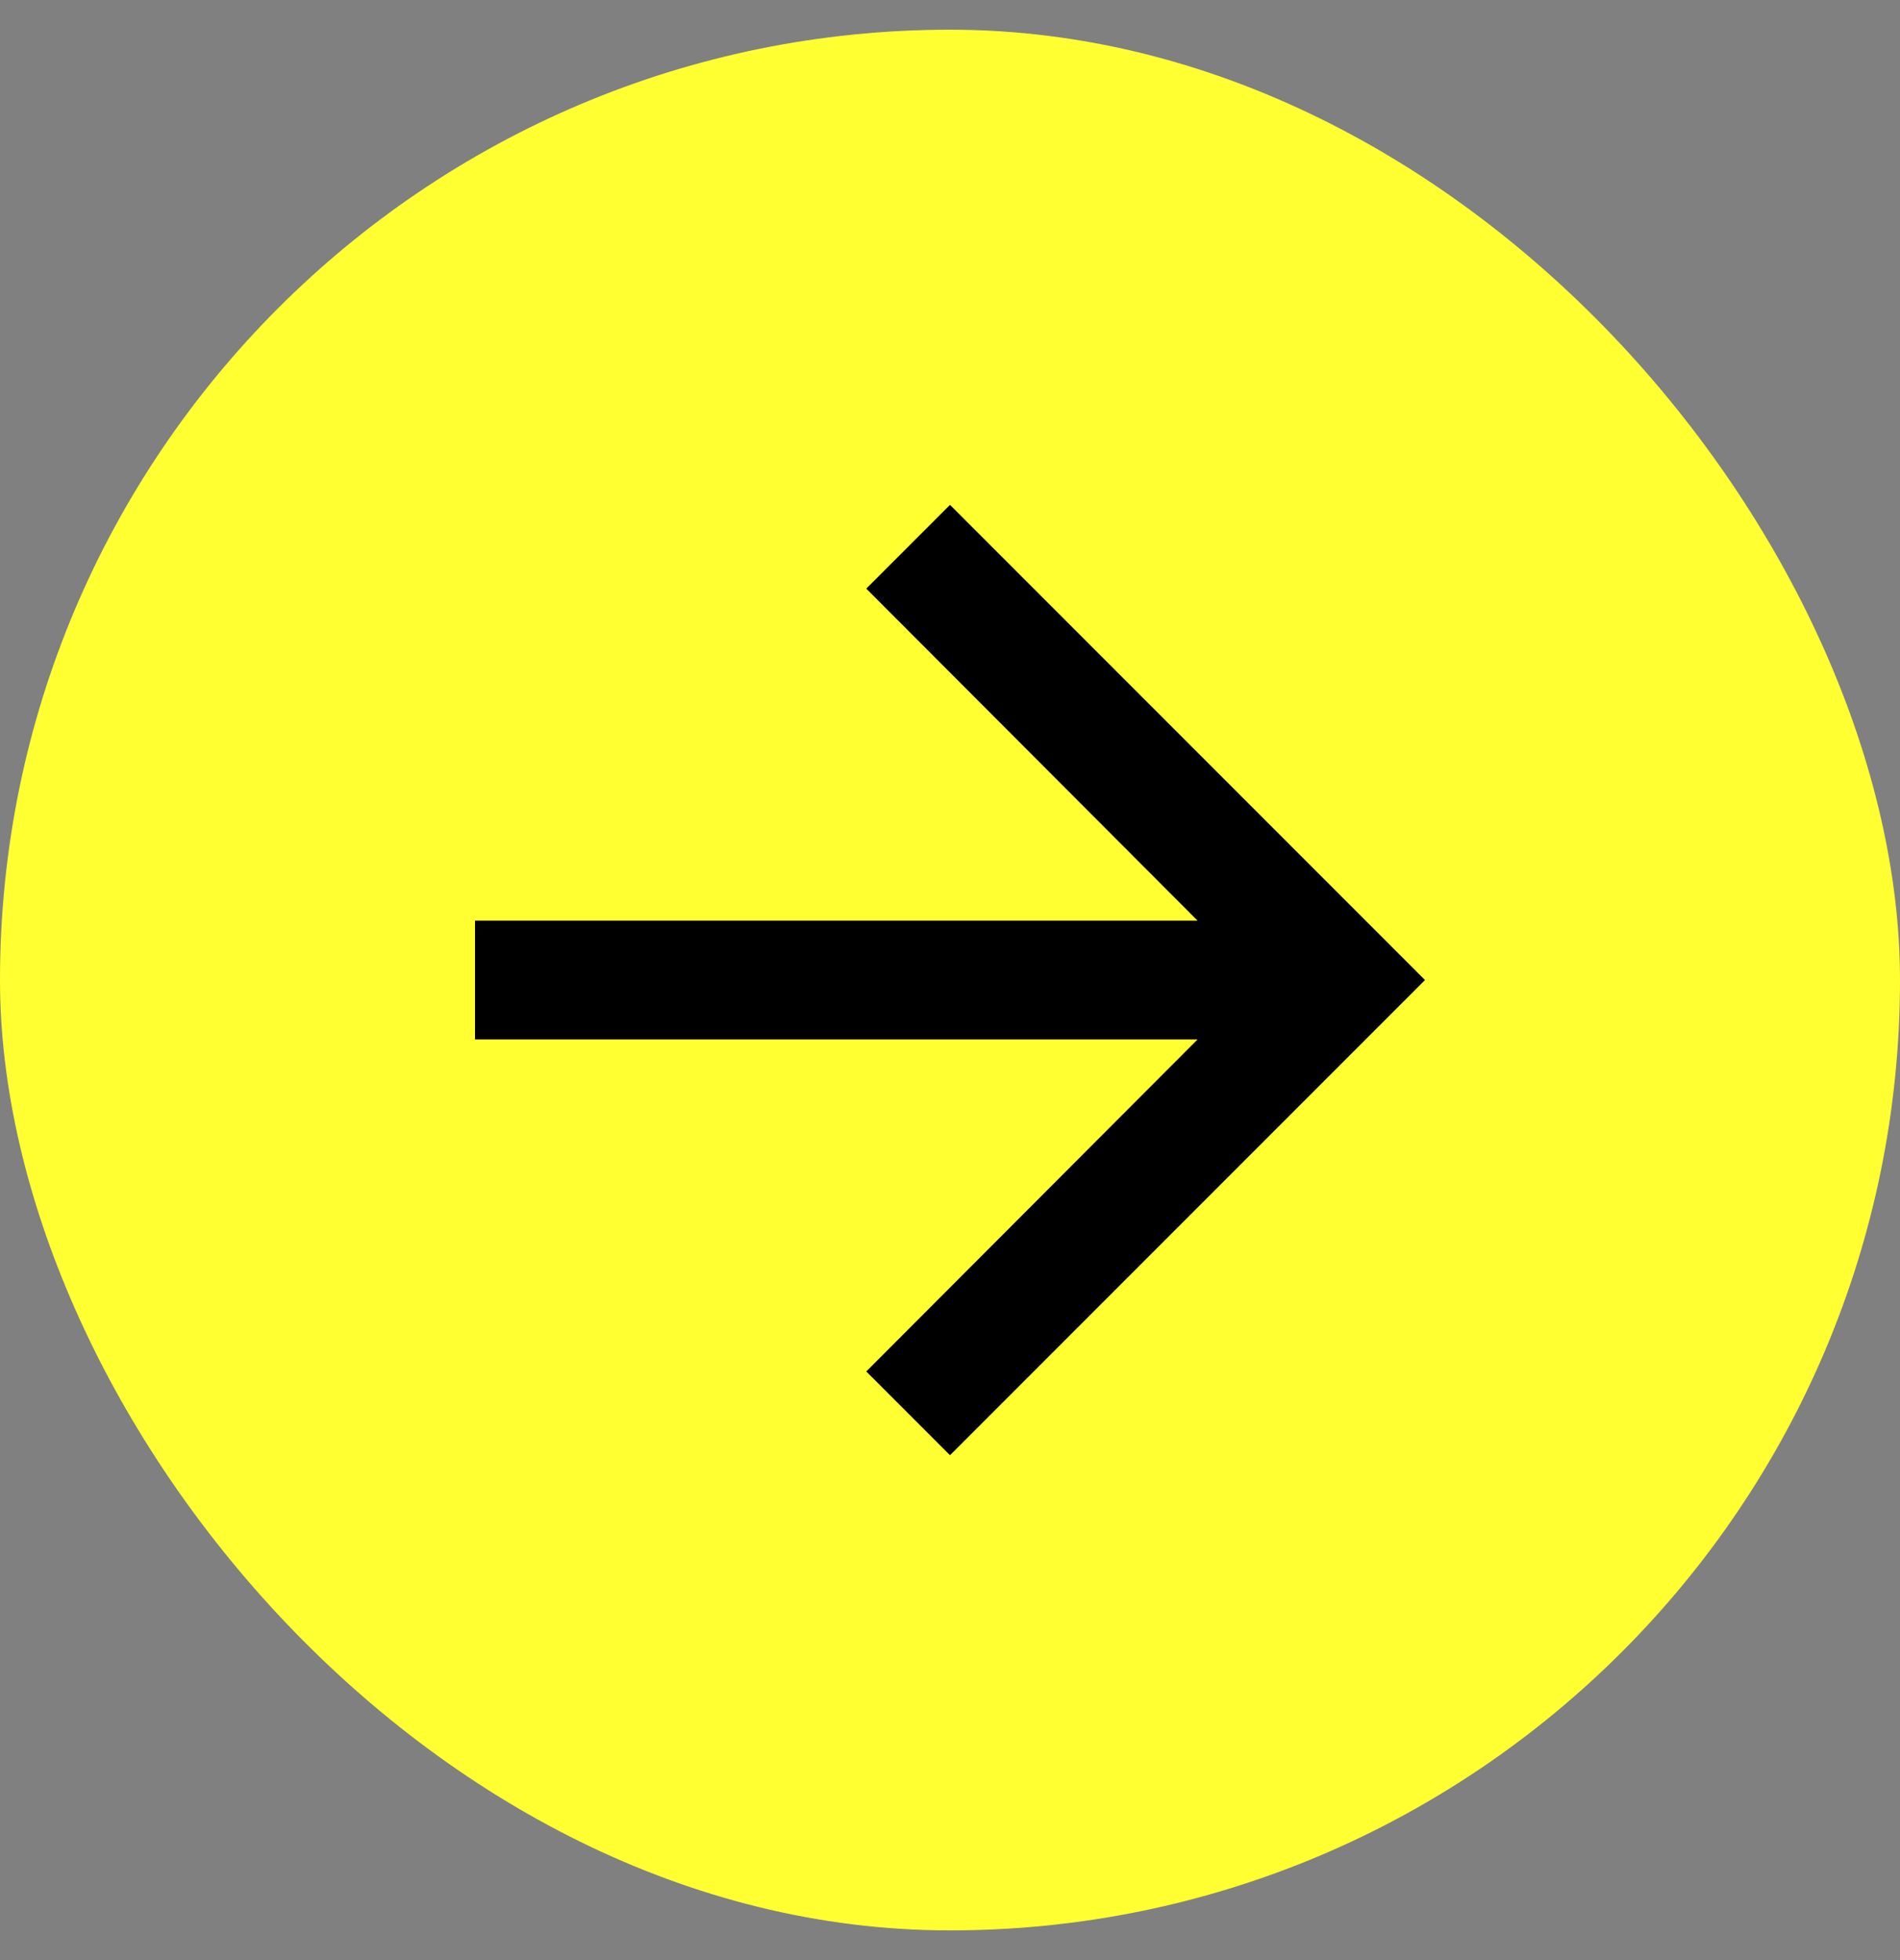 <svg width="32" height="33" viewBox="0 0 32 33" fill="none" xmlns="http://www.w3.org/2000/svg">
<rect x="0" y="0" width="32" height="33" fill="#808080" stroke="none"/>
<rect y="0.5" width="32" height="32" rx="16" fill="#FFFF32"/>
<path d="M16 8.5L14.59 9.91L20.17 15.5H8V17.5H20.17L14.59 23.09L16 24.5L24 16.5L16 8.5Z" fill="#000"/>
</svg>
